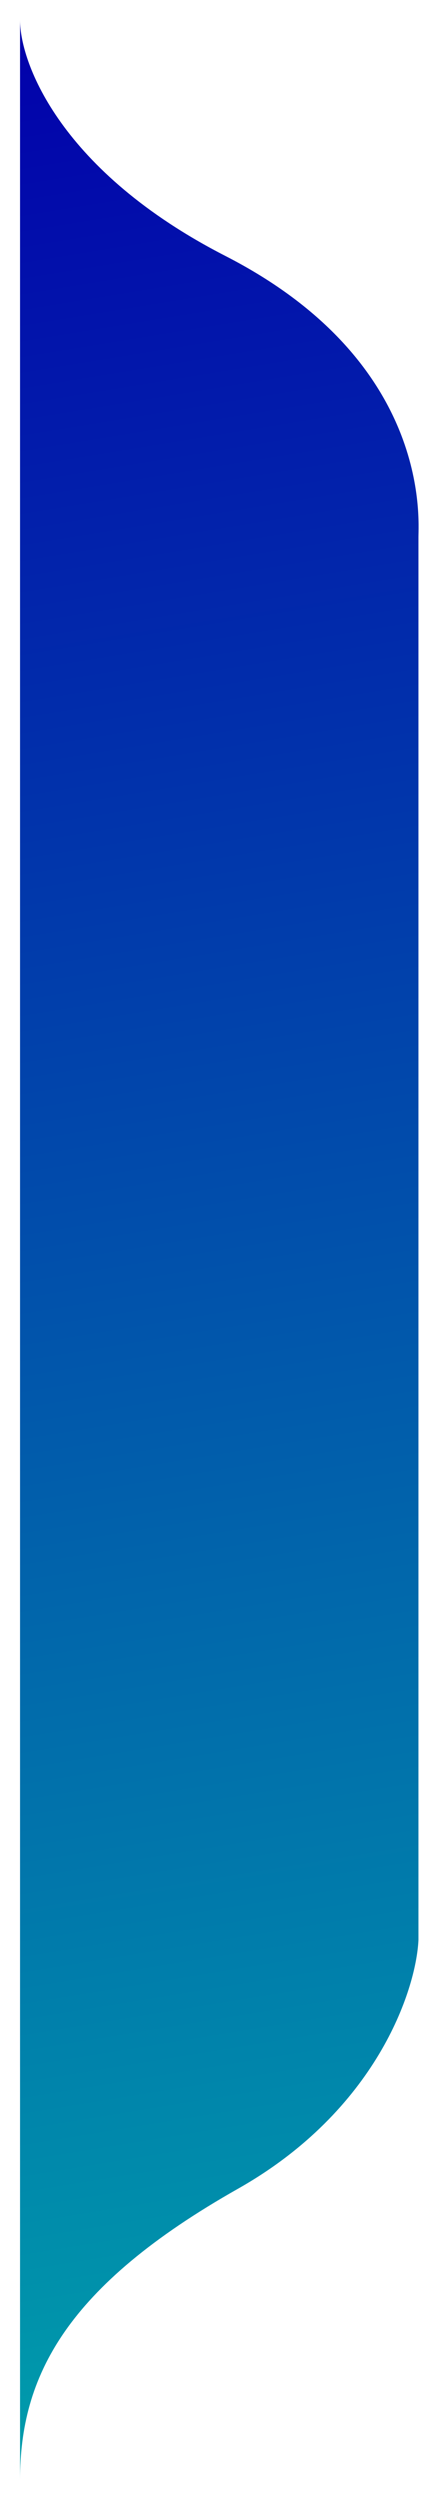 <svg width="88" height="498" viewBox="0 0 88 498" fill="none" xmlns="http://www.w3.org/2000/svg">
<g filter="url(#filter0_d_65_28)">
<path d="M45 47C12.2 30.2 4 8.667 4 0V490C4 469.5 13 451.5 47.5 432C75.1 416.4 83 392.5 83.5 382.5V103C83.5 99.5 86 68 45 47Z" fill="url(#paint0_linear_65_28)"/>
</g>
<defs>
<filter id="filter0_d_65_28" x="0" y="0" width="87.529" height="498" filterUnits="userSpaceOnUse" color-interpolation-filters="sRGB">
<feFlood flood-opacity="0" result="BackgroundImageFix"/>
<feColorMatrix in="SourceAlpha" type="matrix" values="0 0 0 0 0 0 0 0 0 0 0 0 0 0 0 0 0 0 127 0" result="hardAlpha"/>
<feOffset dy="4"/>
<feGaussianBlur stdDeviation="2"/>
<feComposite in2="hardAlpha" operator="out"/>
<feColorMatrix type="matrix" values="0 0 0 0 0 0 0 0 0 0 0 0 0 0 0 0 0 0 0.25 0"/>
<feBlend mode="normal" in2="BackgroundImageFix" result="effect1_dropShadow_65_28"/>
<feBlend mode="normal" in="SourceGraphic" in2="effect1_dropShadow_65_28" result="shape"/>
</filter>
<linearGradient id="paint0_linear_65_28" x1="4" y1="0" x2="84" y2="490" gradientUnits="userSpaceOnUse">
<stop stop-color="#0200AB"/>
<stop offset="1" stop-color="#00A1AB"/>
</linearGradient>
</defs>
</svg>
